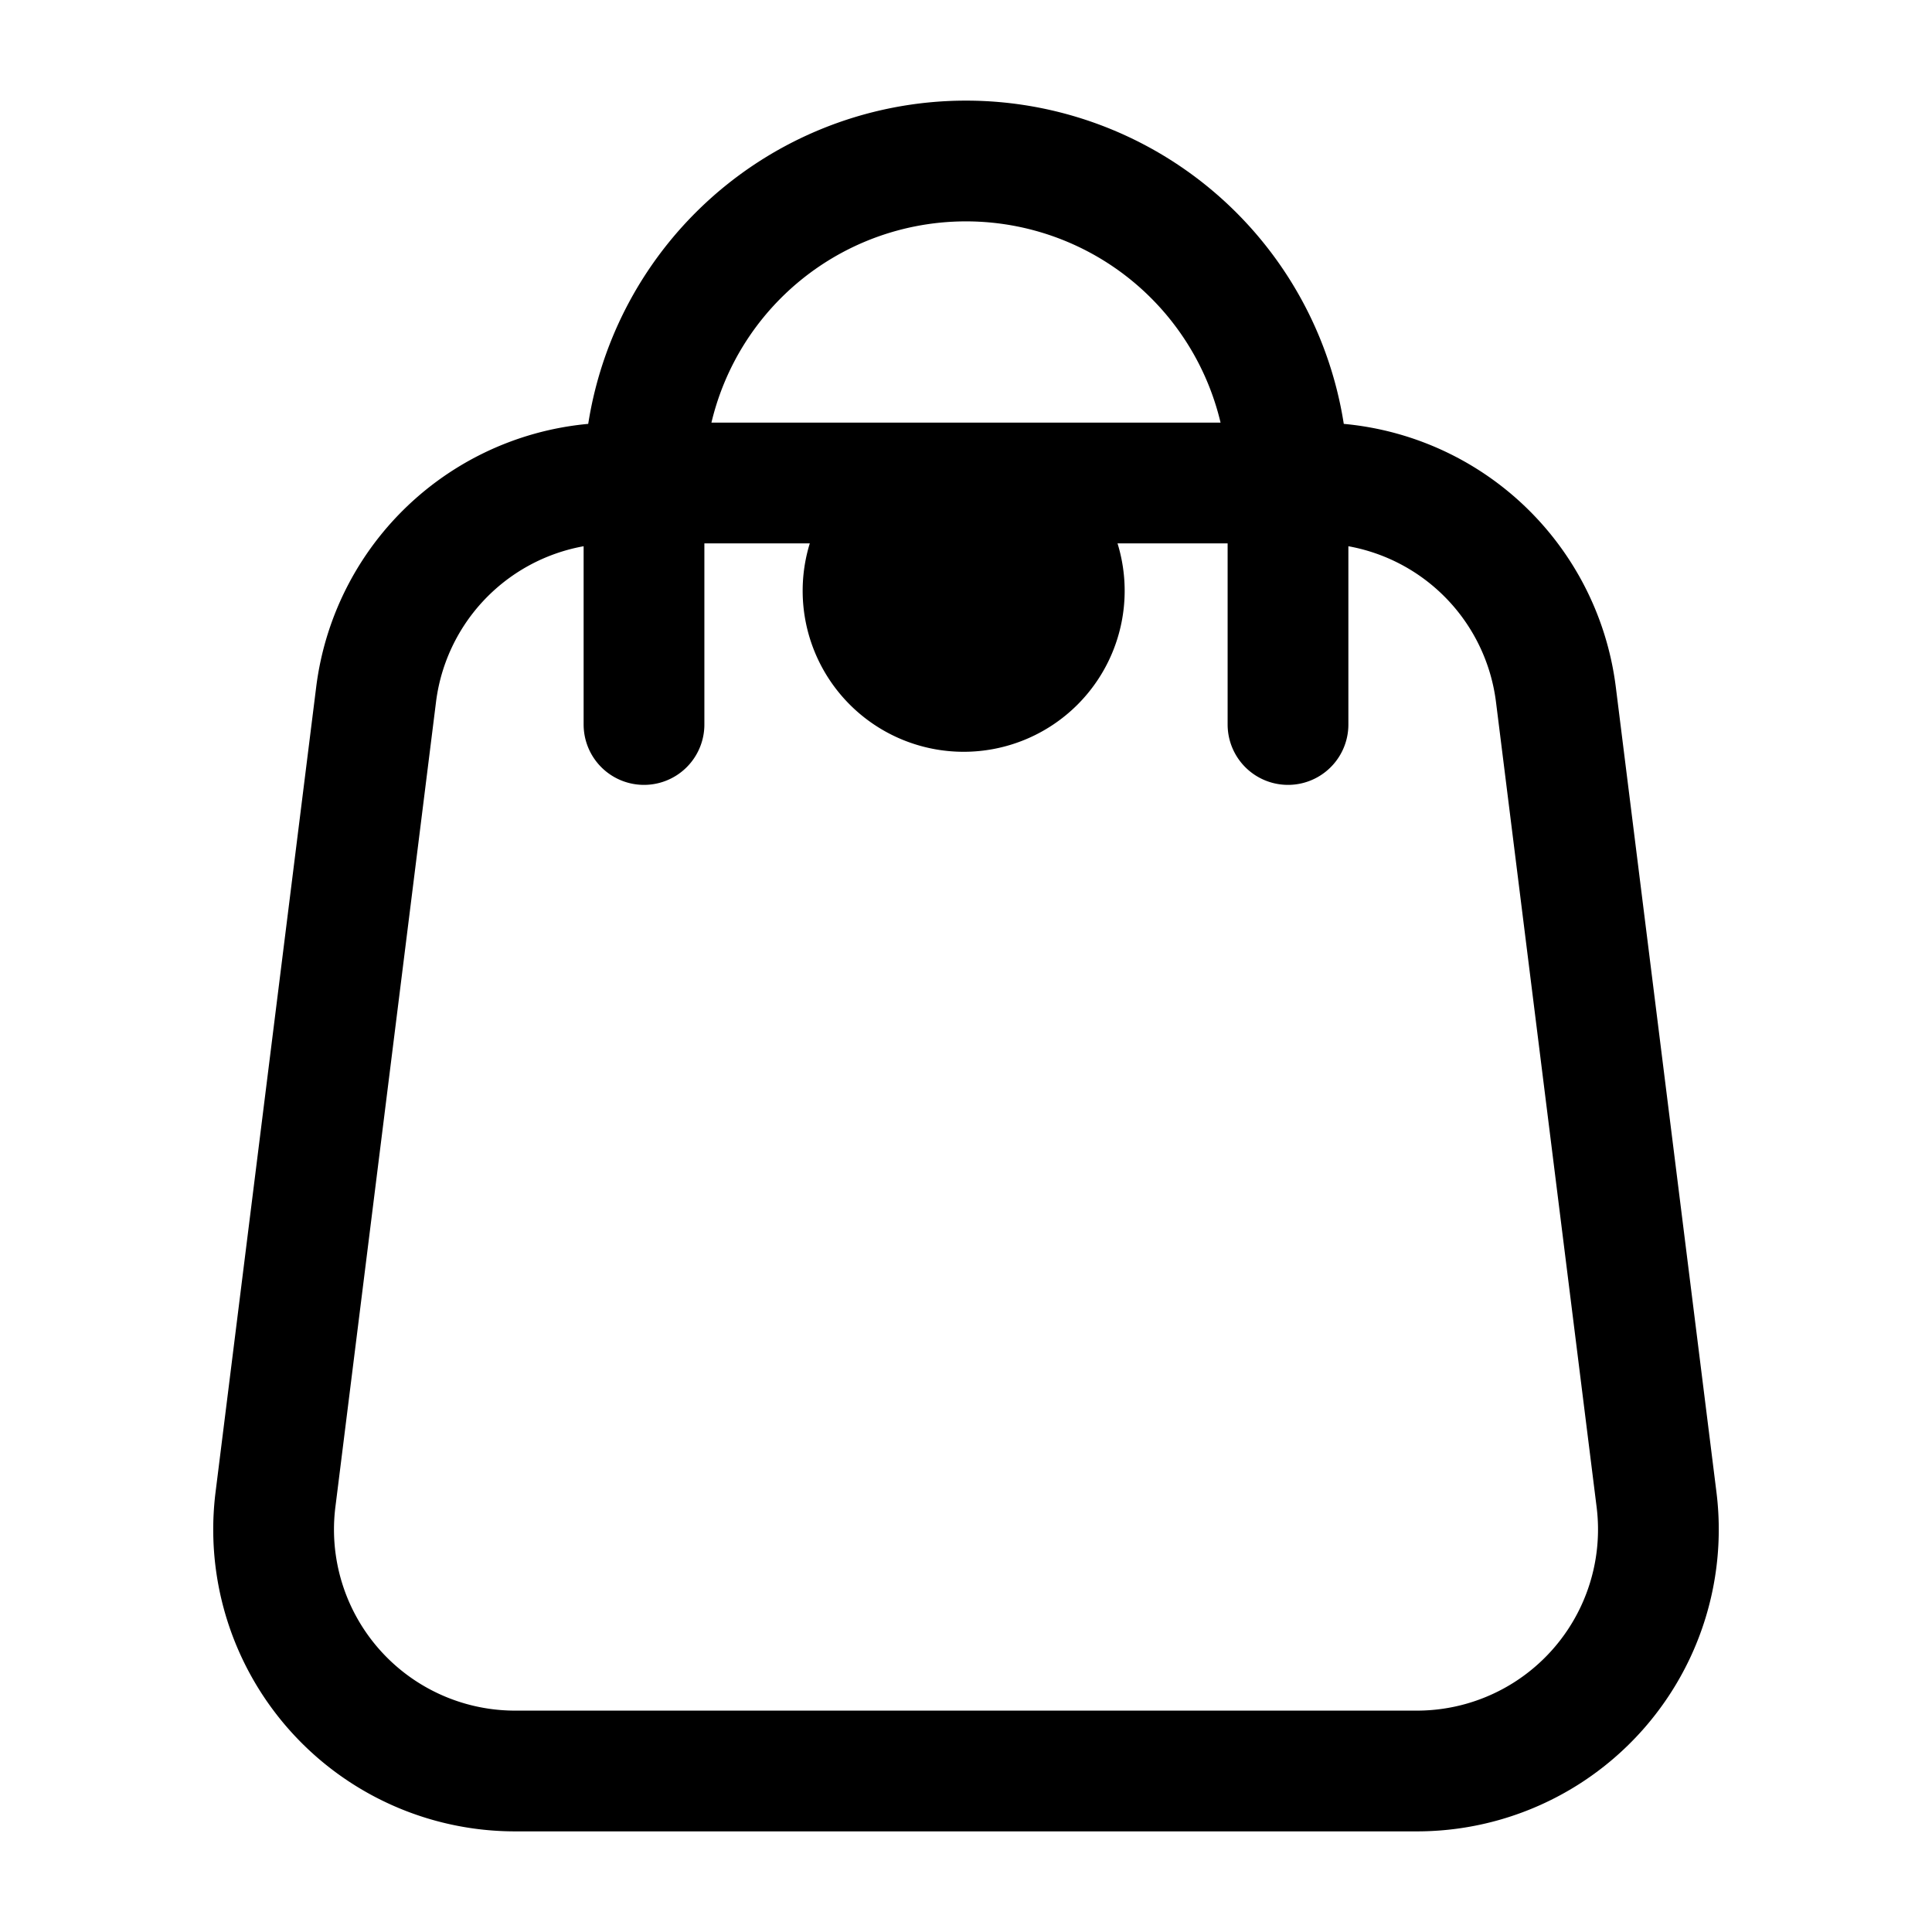 <svg xmlns="http://www.w3.org/2000/svg" width="24" height="24" fill="none" viewBox="0 0 24 24">
  <path fill="color(display-p3 .769 .894 .337)" d="M13.971 7.339a2 2 0 1 1-4 0 2 2 0 0 1 4 0Z"/>
  <path stroke="#000" stroke-linecap="round" stroke-linejoin="round" stroke-width="1.5" d="M8 9V6a4 4 0 1 1 8 0v3M6.398 22h11.204a3 3 0 0 0 2.976-3.372l-1.25-10A3 3 0 0 0 16.352 6H7.648a3 3 0 0 0-2.976 2.628l-1.25 10A3 3 0 0 0 6.398 22Z"/>
</svg>
